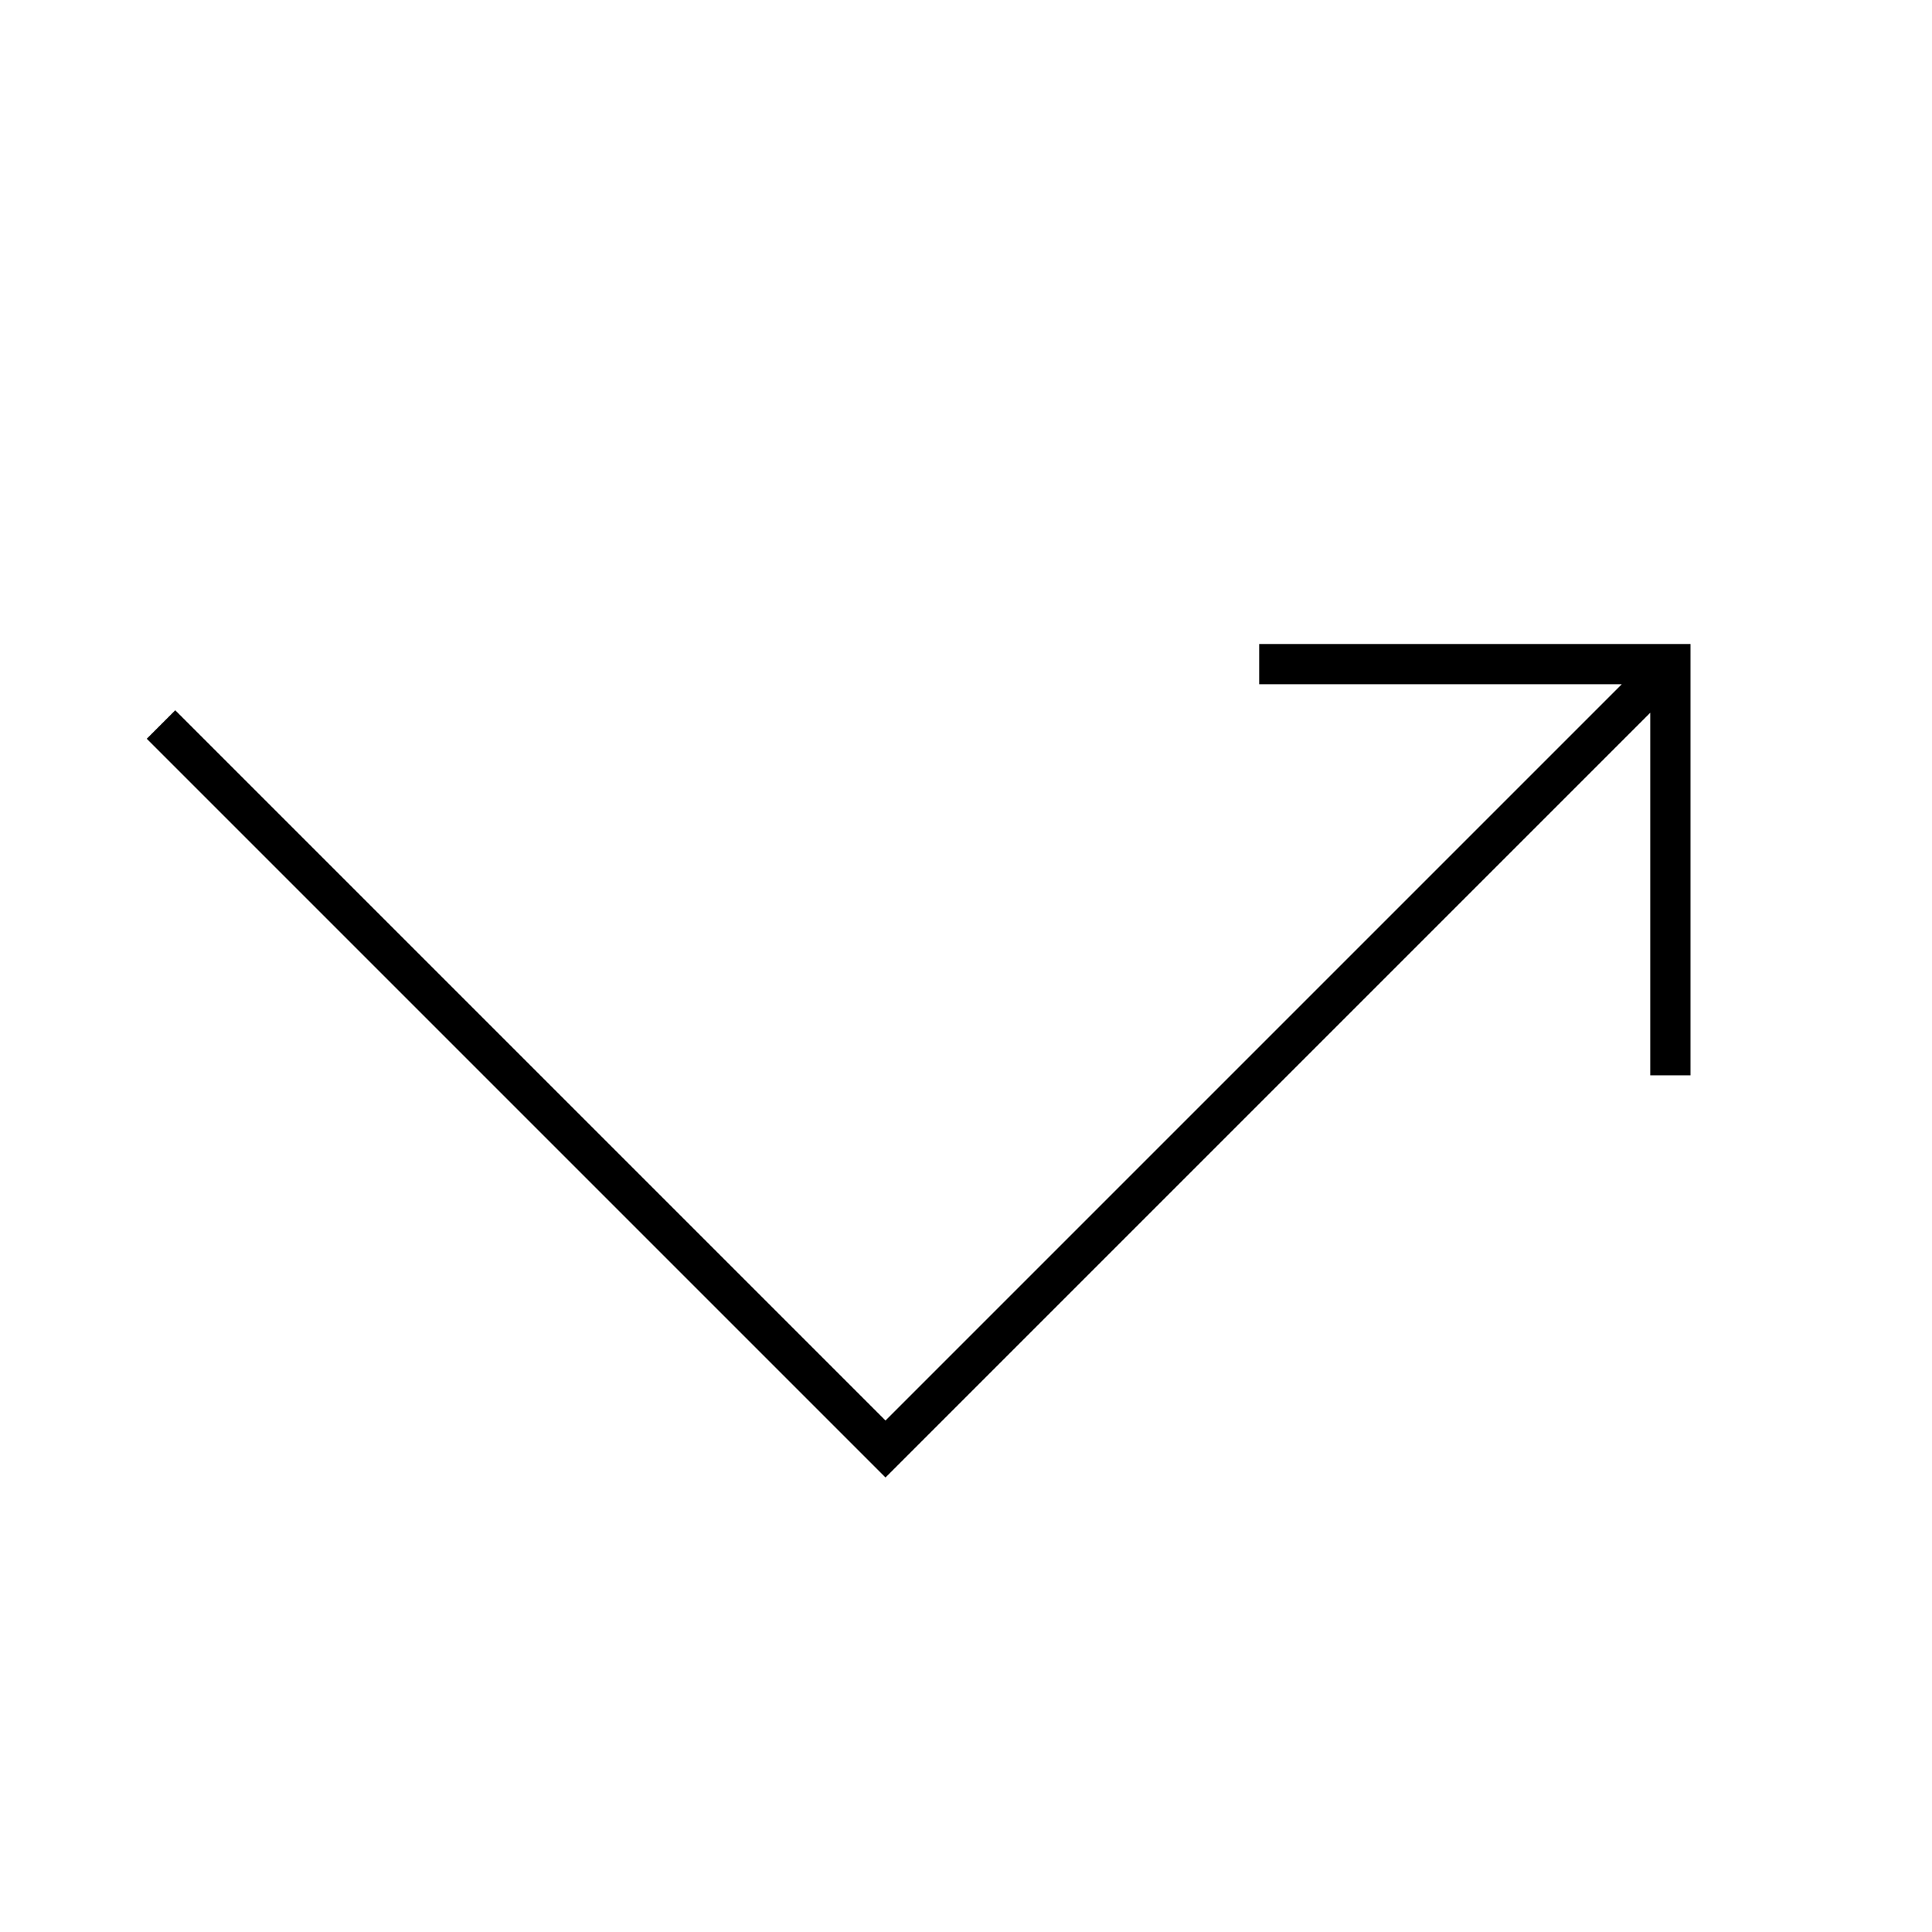 <svg width="24" height="24" viewBox="0 0 24 24" fill="none" xmlns="http://www.w3.org/2000/svg">
<path d="M15.642 8V8.5H20.146L11 17.646L2.177 8.823L1.823 9.177L11 18.354L20.5 8.854V13.358H21V8H15.642Z" fill="black"/>
</svg>
